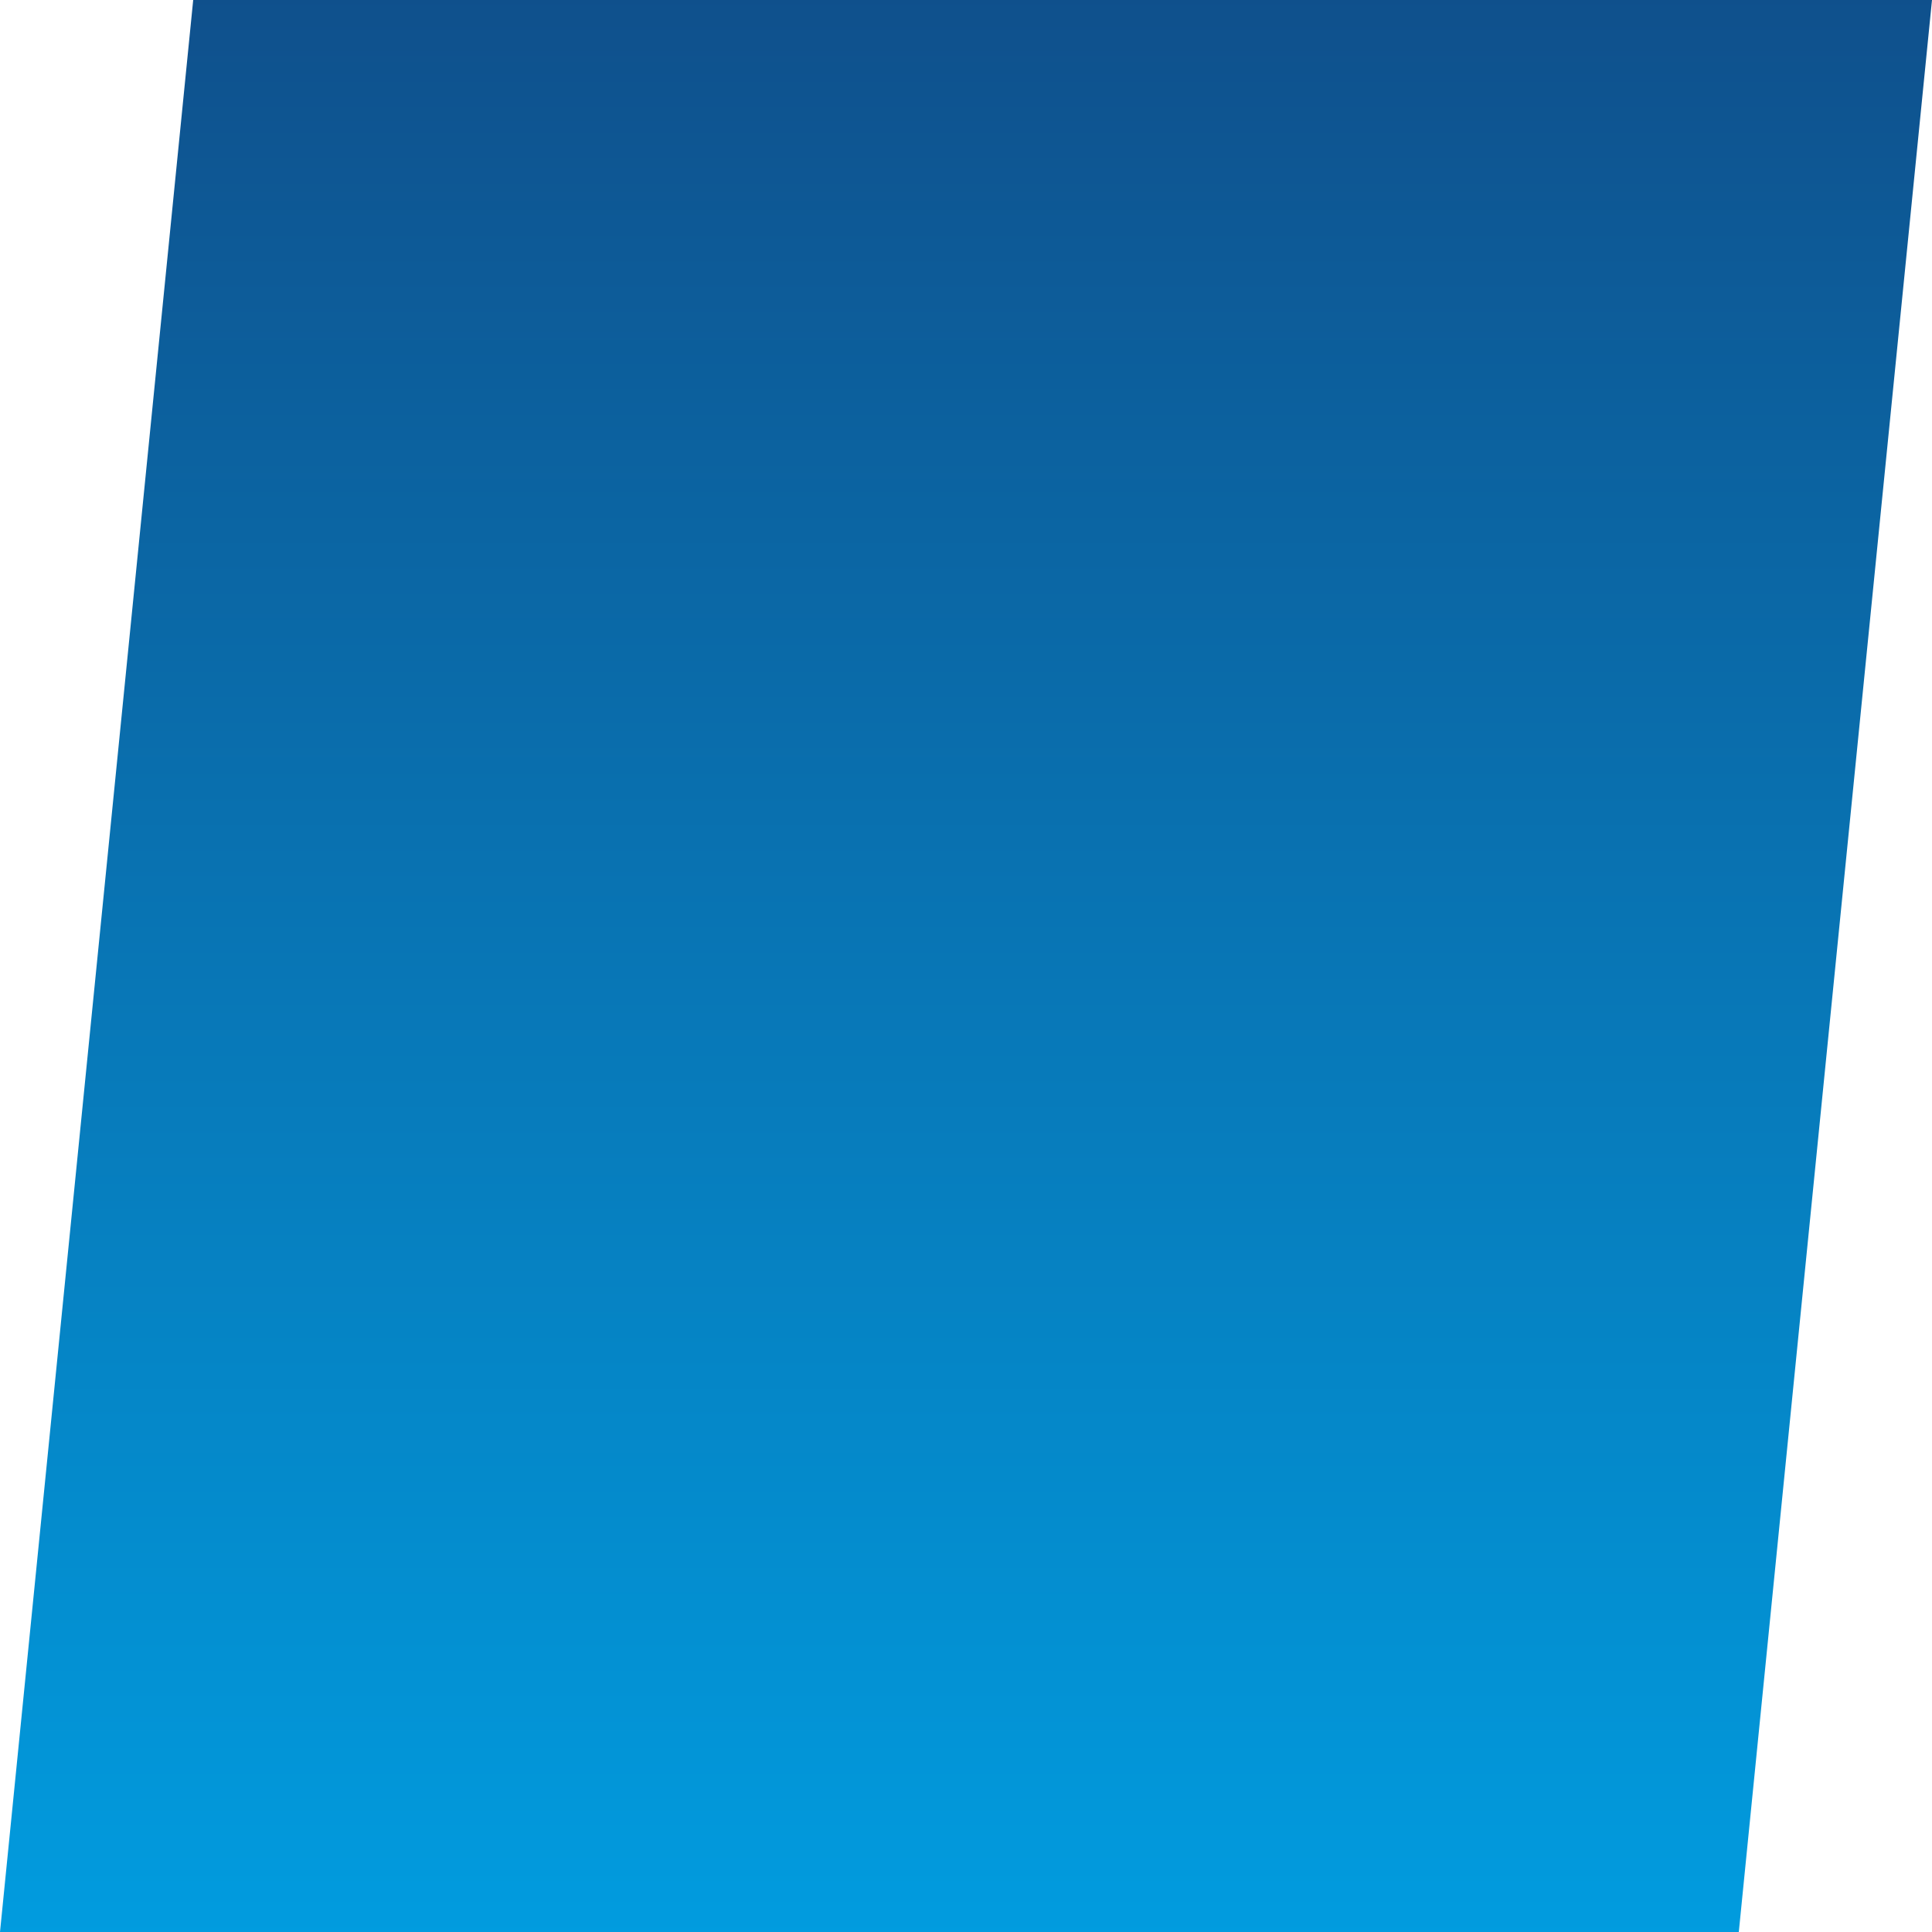 ﻿<svg xmlns='http://www.w3.org/2000/svg' version='1.1' viewBox='0 0 10 10' preserveAspectRatio='none'>
<linearGradient id='linear-gradient' x2='0%' y2='100%'>
  <stop offset='0%' stop-color='#0f508c'/>
  <stop offset='100%' stop-color='#019cdf'/>
</linearGradient>
<g fill='url(#linear-gradient)'>
<path d='M 1 0 L 10 0 L 9 10 L 0 10'/>
</g>

</svg>